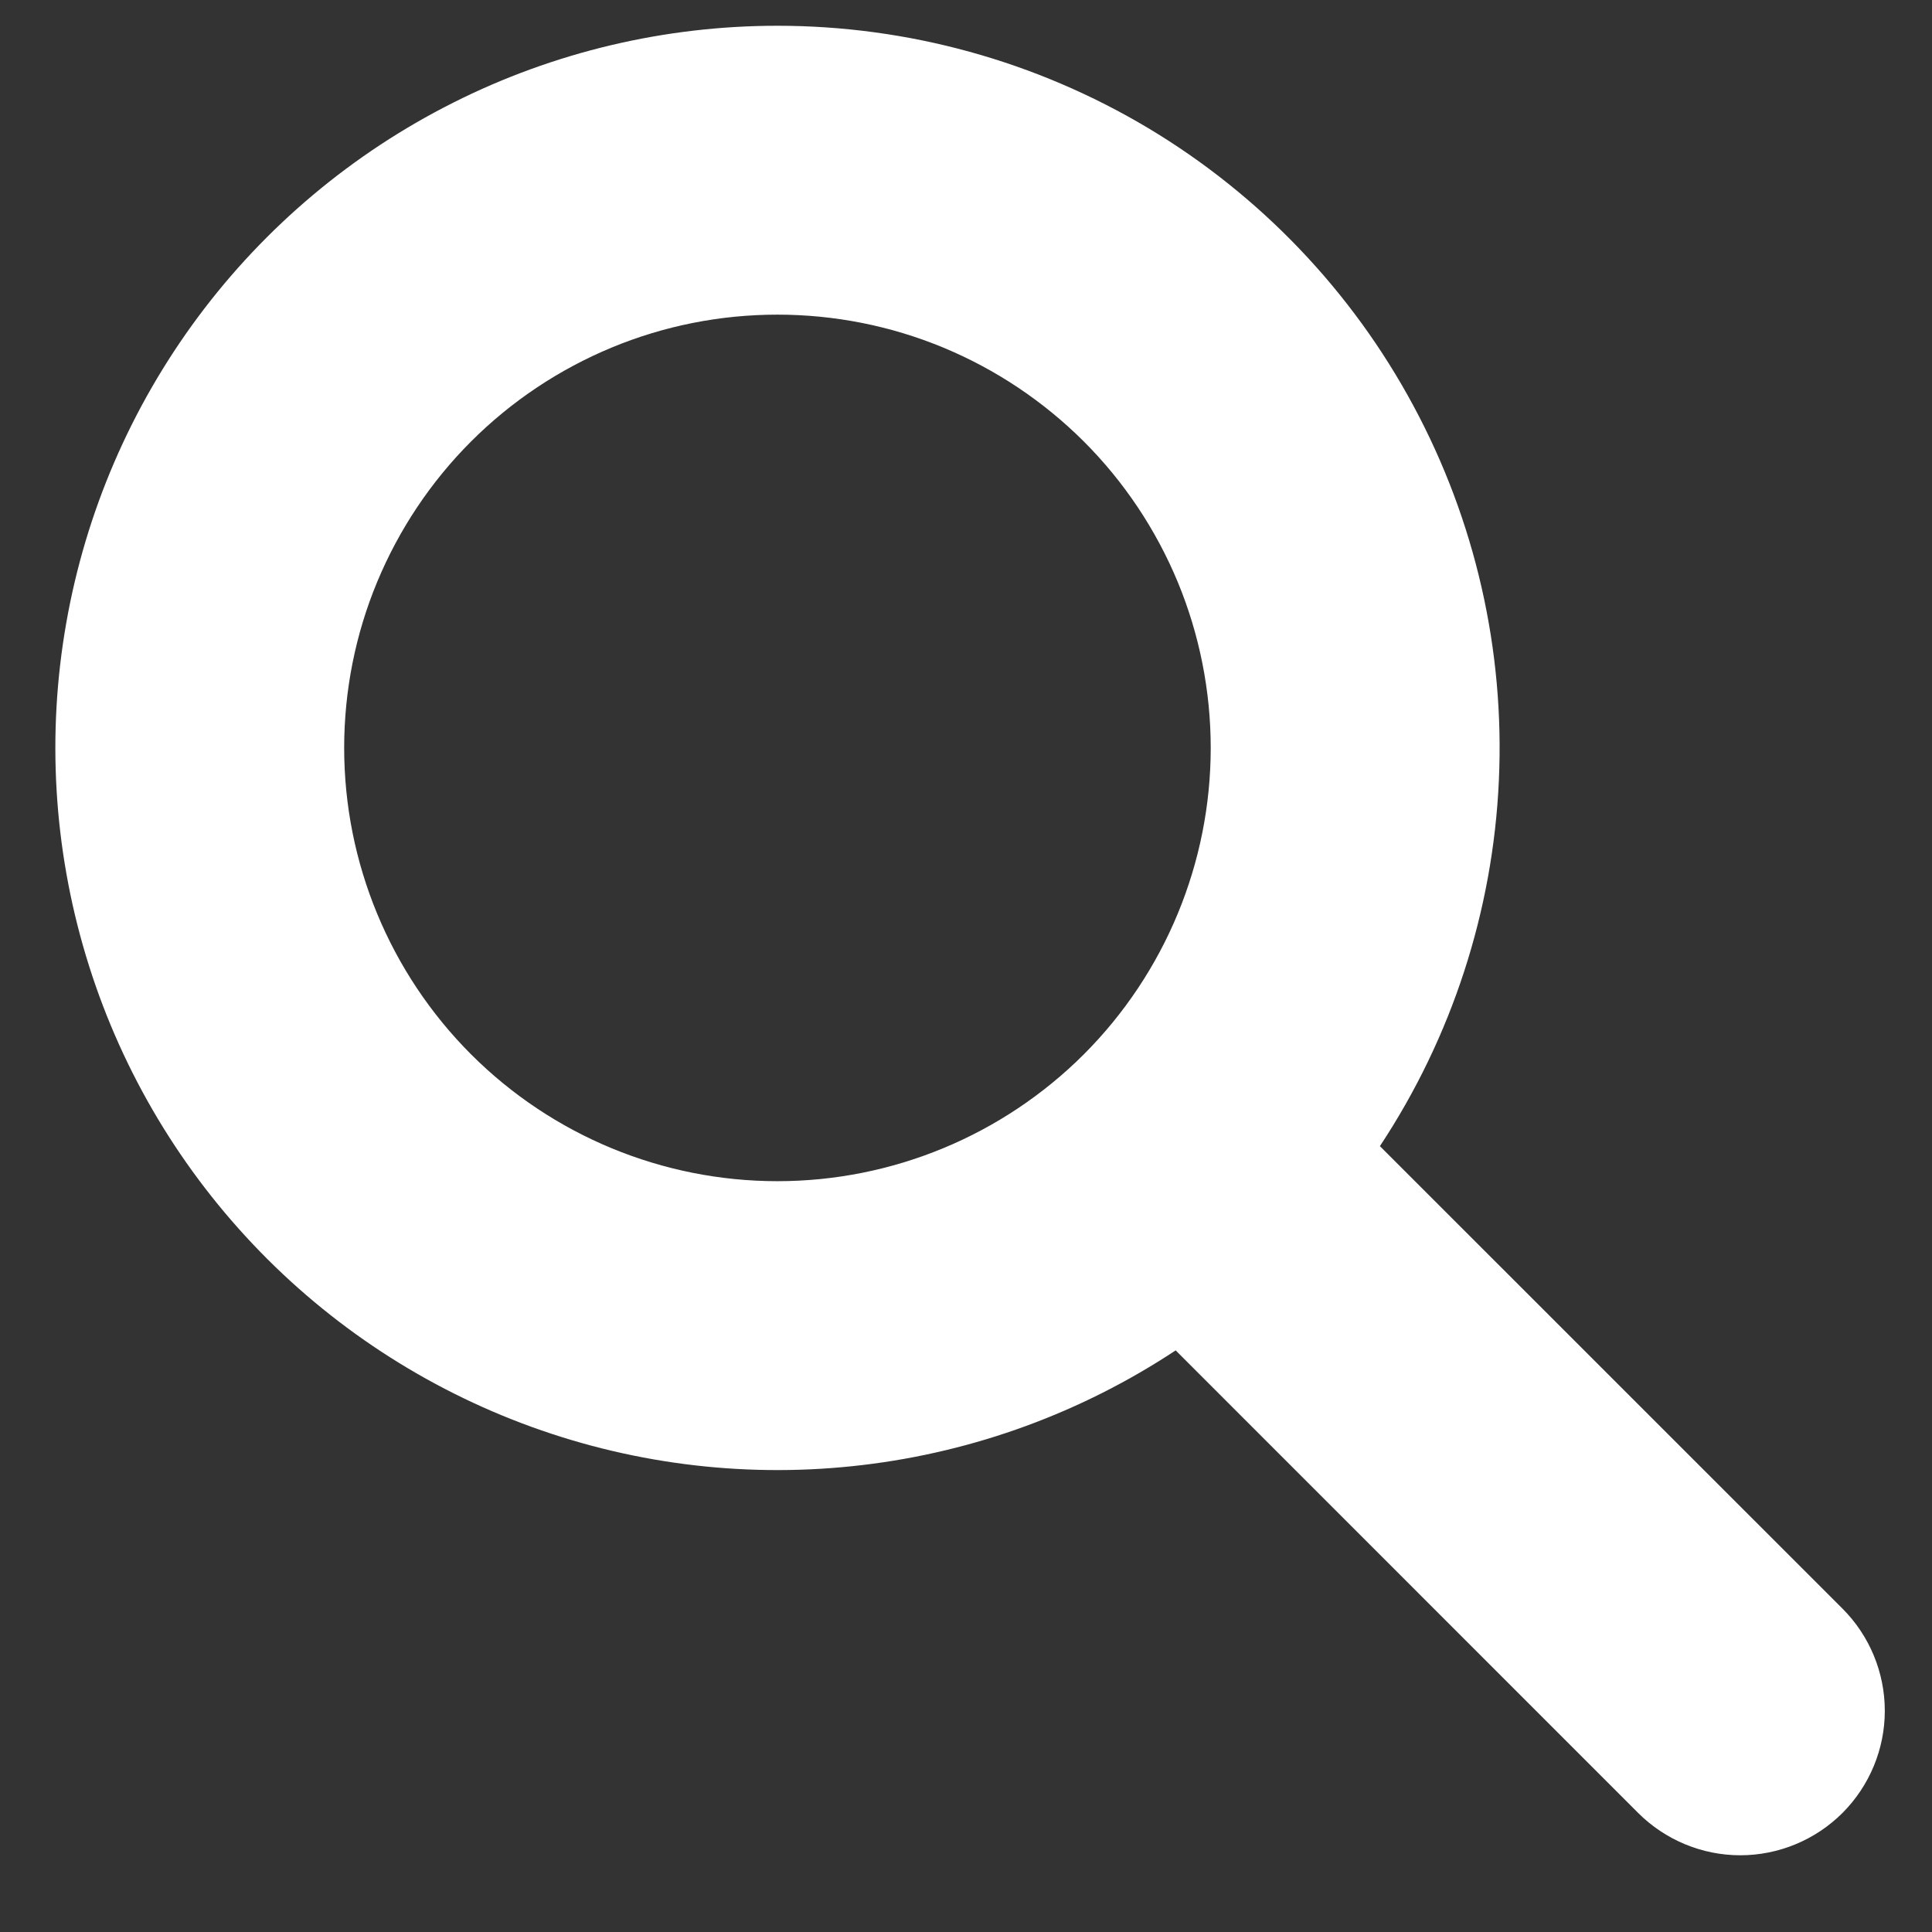<svg width="21" height="21" viewBox="0 0 21 21" fill="none" xmlns="http://www.w3.org/2000/svg">
<rect x="0" y="0" width="21" height="21" fill="#333333" stroke="none"/>
<path fill-rule="evenodd" clip-rule="evenodd" d="M3.741 8.129C3.741 7.511 3.862 6.898 4.099 6.327C4.336 5.756 4.683 5.236 5.12 4.799C5.557 4.362 6.077 4.015 6.648 3.778C7.219 3.541 7.832 3.42 8.45 3.42C9.069 3.42 9.681 3.541 10.253 3.778C10.824 4.015 11.343 4.362 11.781 4.799C12.218 5.236 12.565 5.756 12.802 6.327C13.038 6.898 13.16 7.511 13.16 8.129C13.16 9.378 12.664 10.576 11.781 11.46C10.897 12.343 9.699 12.839 8.45 12.839C7.201 12.839 6.003 12.343 5.12 11.46C4.237 10.576 3.741 9.378 3.741 8.129ZM8.45 0.28C7.226 0.28 6.019 0.566 4.926 1.116C3.832 1.666 2.882 2.464 2.152 3.446C1.422 4.428 0.931 5.568 0.72 6.773C0.508 7.979 0.582 9.217 0.934 10.389C1.286 11.562 1.908 12.635 2.749 13.524C3.59 14.413 4.628 15.093 5.779 15.51C6.93 15.927 8.162 16.069 9.378 15.924C10.593 15.78 11.758 15.353 12.779 14.678L17.806 19.706C18.101 20 18.5 20.166 18.916 20.166C19.333 20.166 19.732 20 20.027 19.706C20.321 19.411 20.487 19.012 20.487 18.596C20.487 18.179 20.321 17.779 20.027 17.485L14.999 12.458C15.781 11.275 16.228 9.902 16.292 8.485C16.357 7.069 16.036 5.661 15.364 4.412C14.693 3.163 13.695 2.119 12.478 1.391C11.26 0.664 9.869 0.28 8.45 0.28Z" fill="white"/>
</svg>
